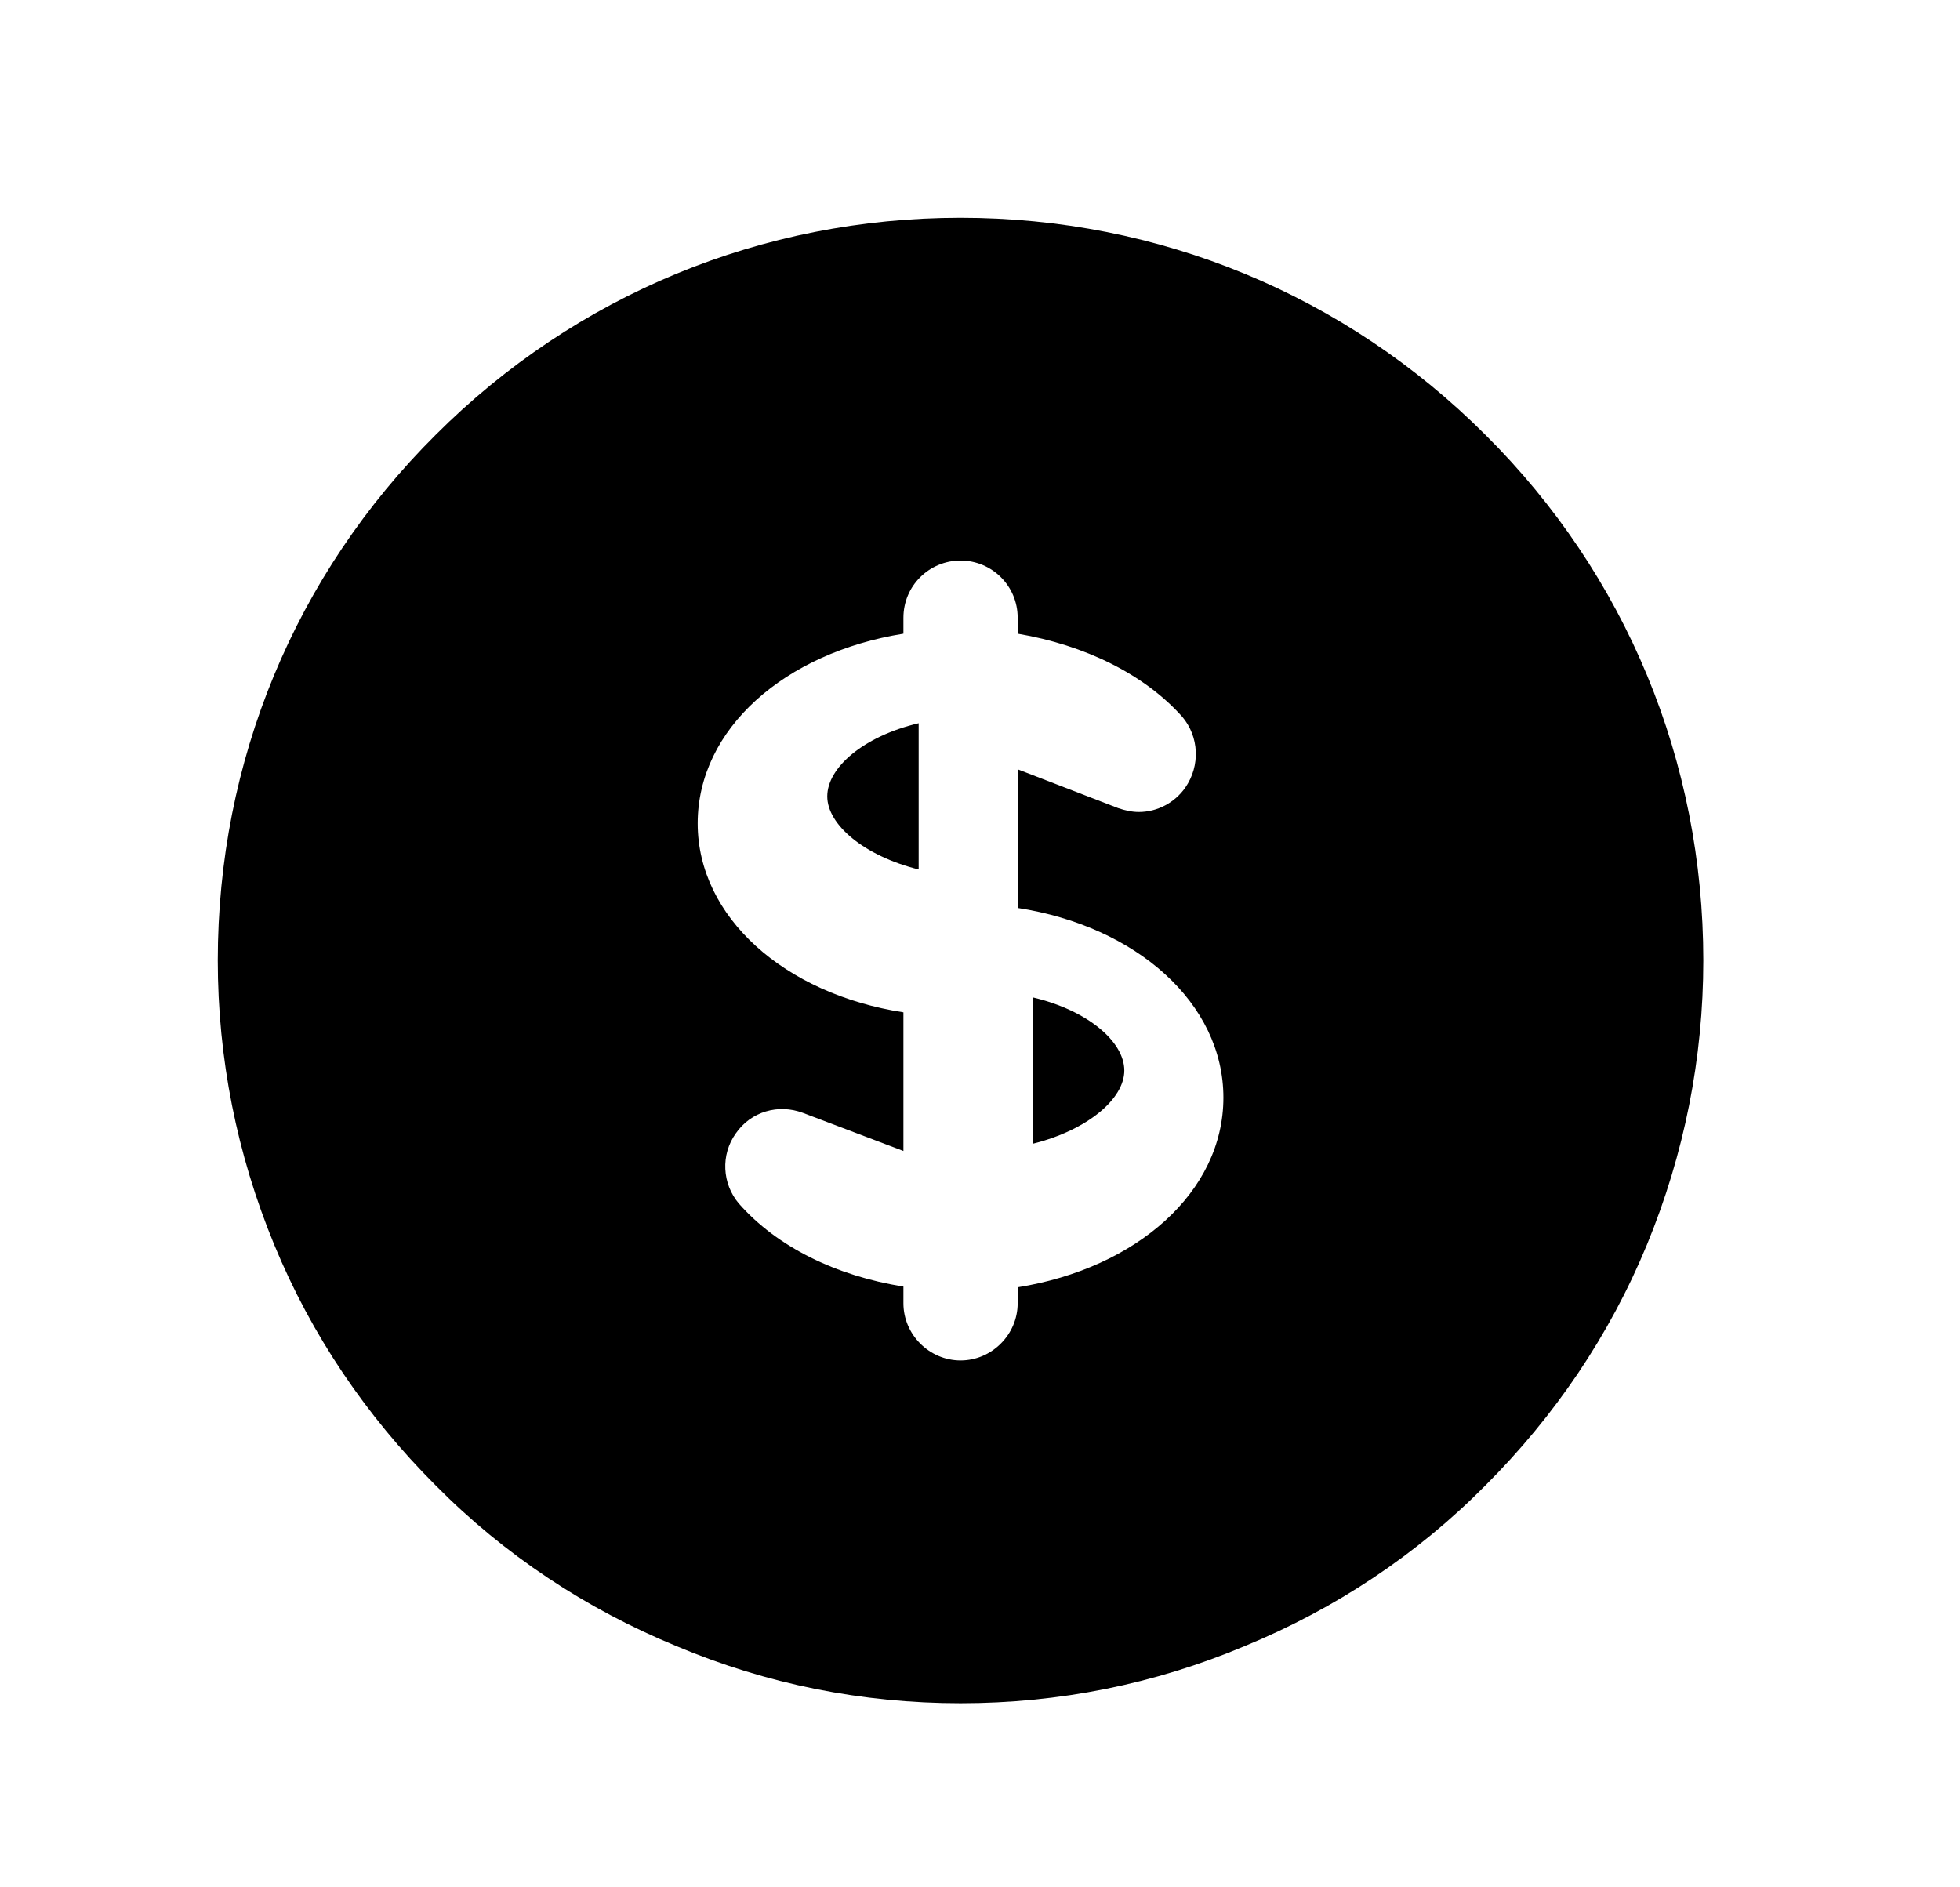 <svg width="27" height="26" viewBox="0 0 27 26" fill="none" xmlns="http://www.w3.org/2000/svg">
<path d="M12.655 9.963V11.978C11.899 11.789 11.396 11.359 11.396 10.971C11.396 10.572 11.899 10.142 12.655 9.963Z" fill="black"/>
<path d="M15.488 14.748C15.488 15.137 14.984 15.567 14.229 15.756V13.741C14.984 13.919 15.488 14.35 15.488 14.748Z" fill="black"/>
<path d="M20.463 5.991C18.532 4.06 15.961 3 13.232 3C10.504 3 7.932 4.06 6.001 5.991C4.06 7.922 3 10.493 3 13.232C3 14.575 3.262 15.898 3.777 17.146C4.291 18.395 5.046 19.508 6.001 20.463C6.946 21.418 8.069 22.163 9.318 22.677C10.566 23.202 11.878 23.464 13.232 23.464C14.586 23.464 15.898 23.202 17.146 22.677C18.395 22.163 19.518 21.418 20.463 20.463C21.418 19.508 22.173 18.395 22.688 17.146C23.202 15.898 23.464 14.575 23.464 13.232C23.464 10.493 22.404 7.922 20.463 5.991ZM14.019 17.734V17.954C14.019 18.385 13.662 18.742 13.232 18.742C12.802 18.742 12.445 18.385 12.445 17.954V17.724C11.521 17.577 10.703 17.178 10.178 16.58C9.947 16.307 9.926 15.908 10.136 15.614C10.346 15.31 10.724 15.205 11.06 15.331L12.445 15.856V13.946C10.808 13.694 9.611 12.634 9.611 11.343C9.611 10.042 10.808 8.992 12.445 8.73V8.51C12.445 8.069 12.802 7.722 13.232 7.722C13.662 7.722 14.019 8.069 14.019 8.51V8.73C14.943 8.887 15.761 9.286 16.286 9.874C16.517 10.147 16.538 10.546 16.328 10.85C16.181 11.06 15.94 11.186 15.688 11.186C15.593 11.186 15.499 11.165 15.404 11.133L14.019 10.598V12.508C15.656 12.76 16.853 13.82 16.853 15.121C16.853 16.422 15.656 17.472 14.019 17.734Z" fill="black"/>
</svg>
